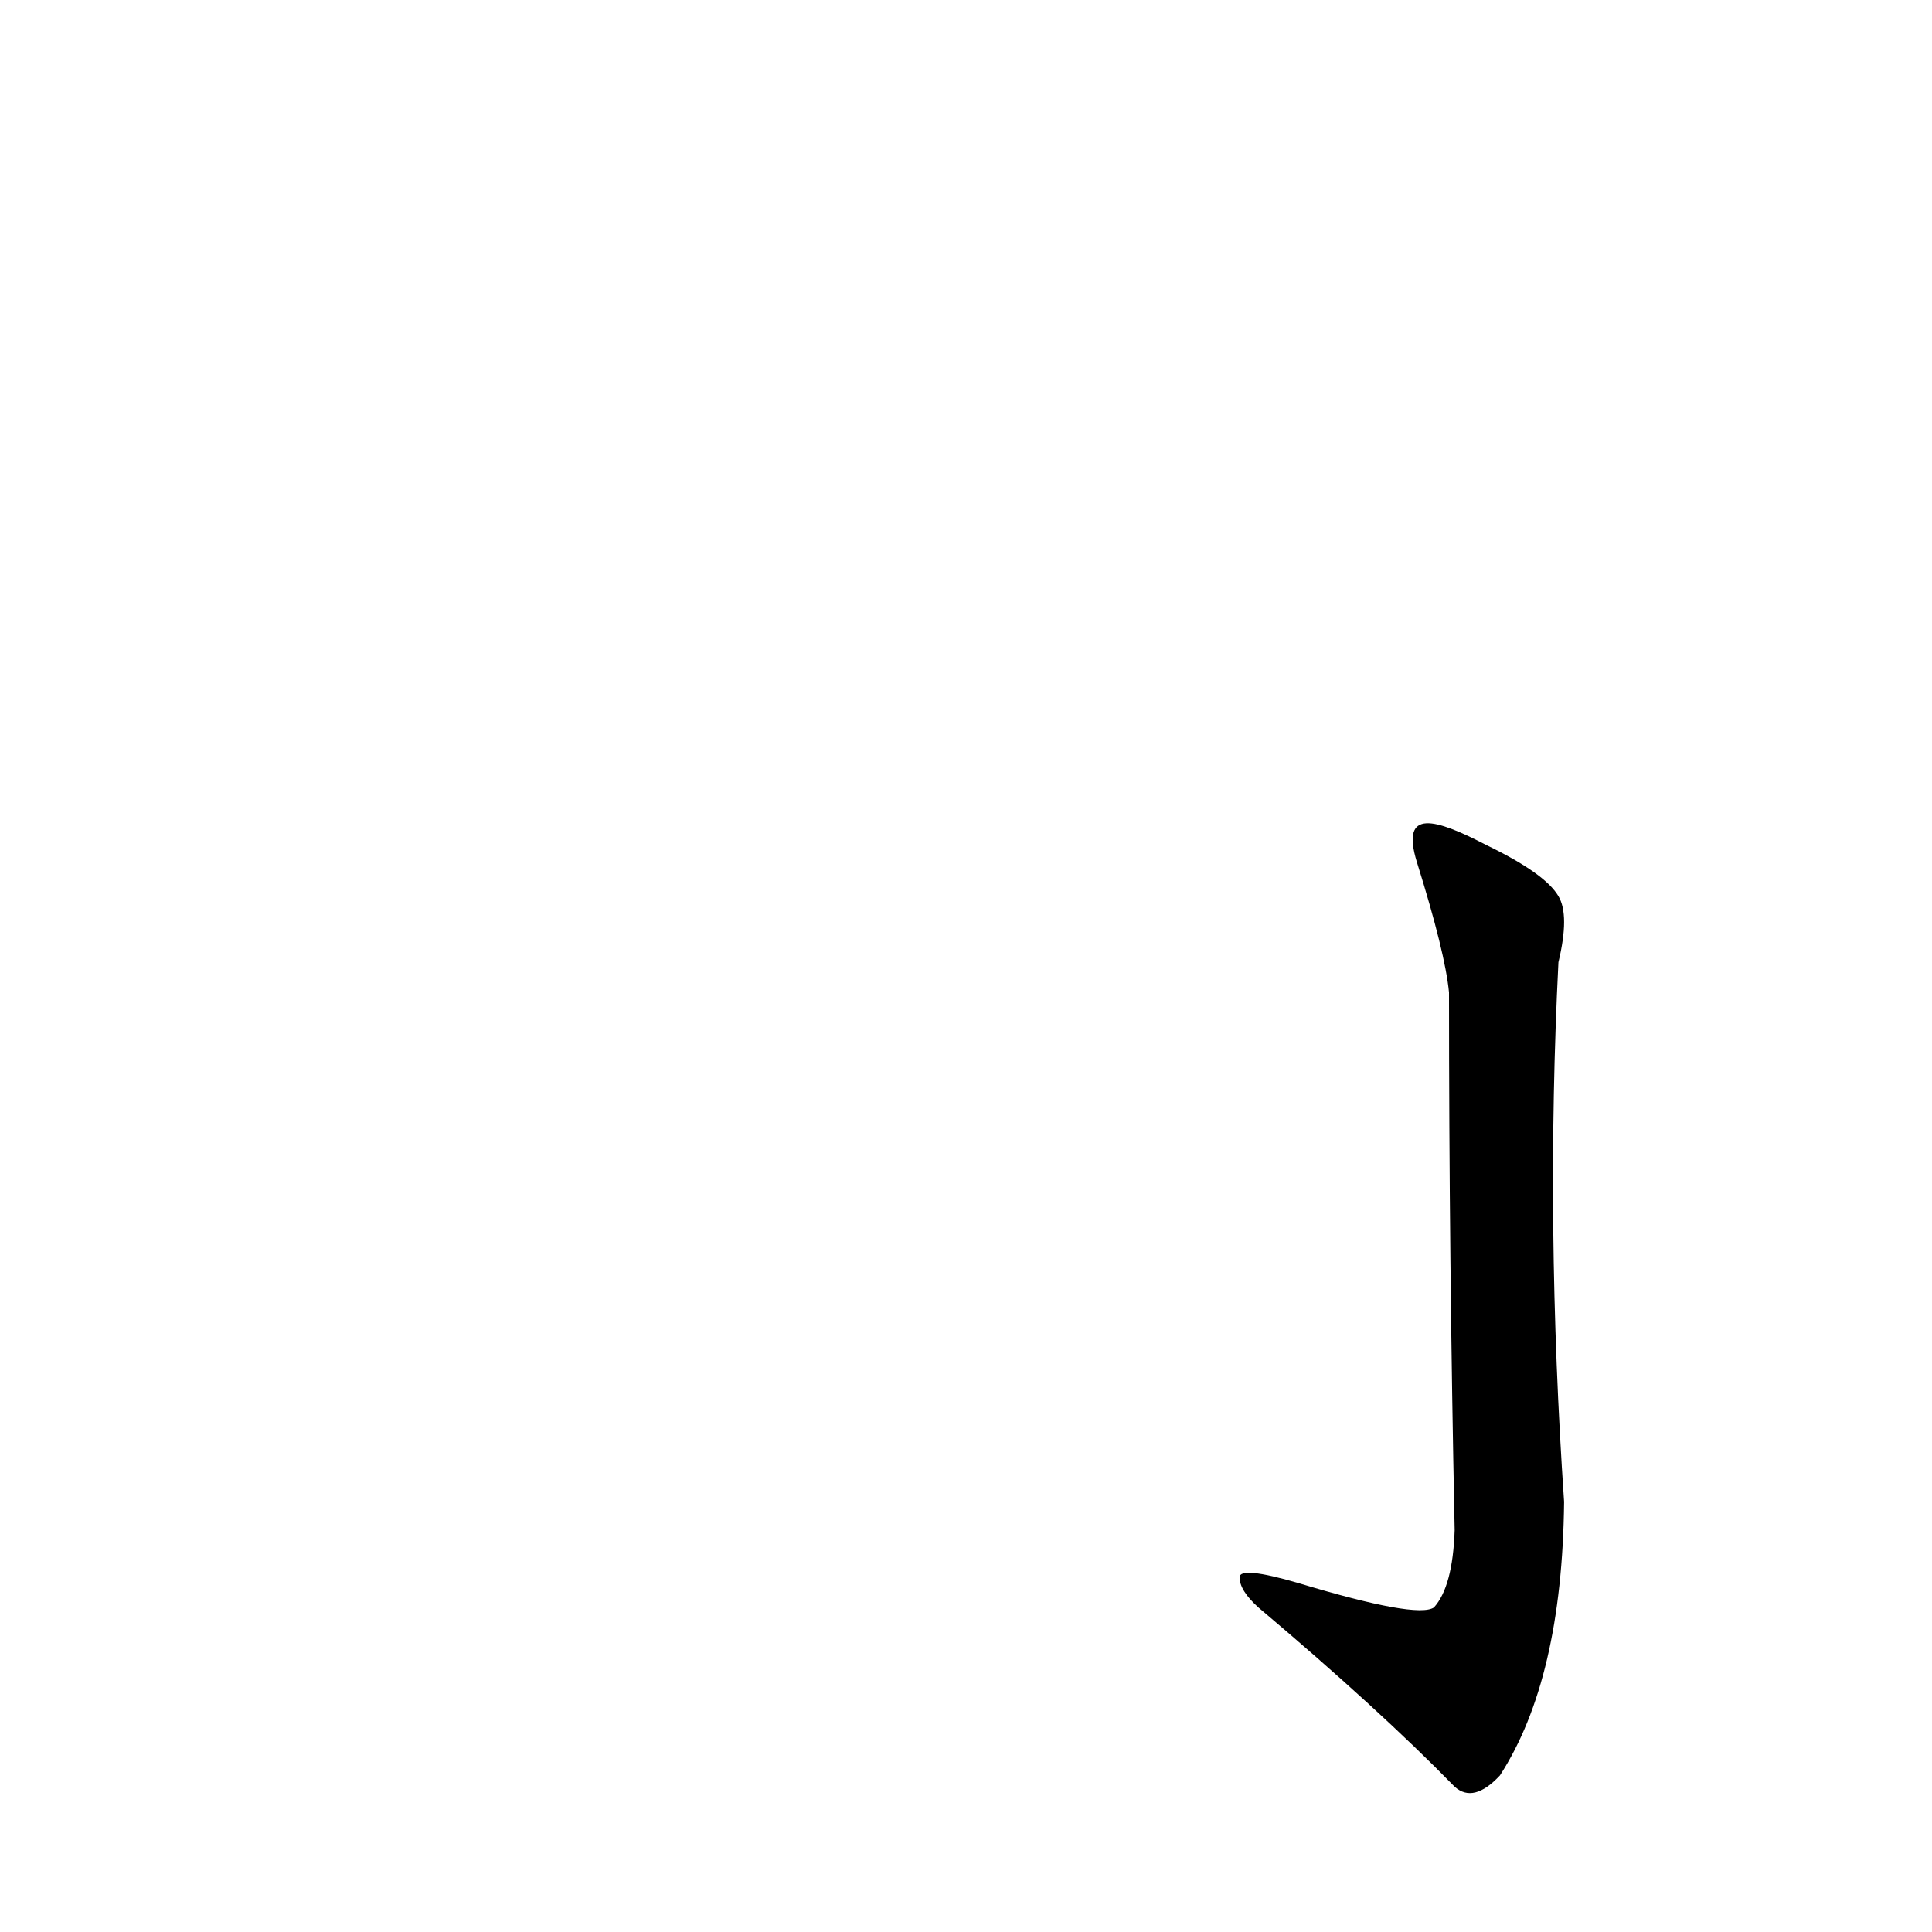 <?xml version='1.0' encoding='utf-8'?>
<svg xmlns="http://www.w3.org/2000/svg" version="1.1" viewBox="0 0 1024 1024"><g transform="scale(1, -1) translate(0, -900)"><path d="M 751 443 Q 766 395 768 374 Q 768 233 771 89 Q 770 59 760 48 Q 751 42 688 61 Q 657 70 657 64 Q 657 57 667 48 Q 731 -6 771 -47 Q 781 -56 795 -41 Q 828 10 829 104 Q 819 251 826 390 Q 832 415 826 425 Q 819 437 788 452 C 761 466 742 472 751 443 Z" fill="black" /></g></svg>